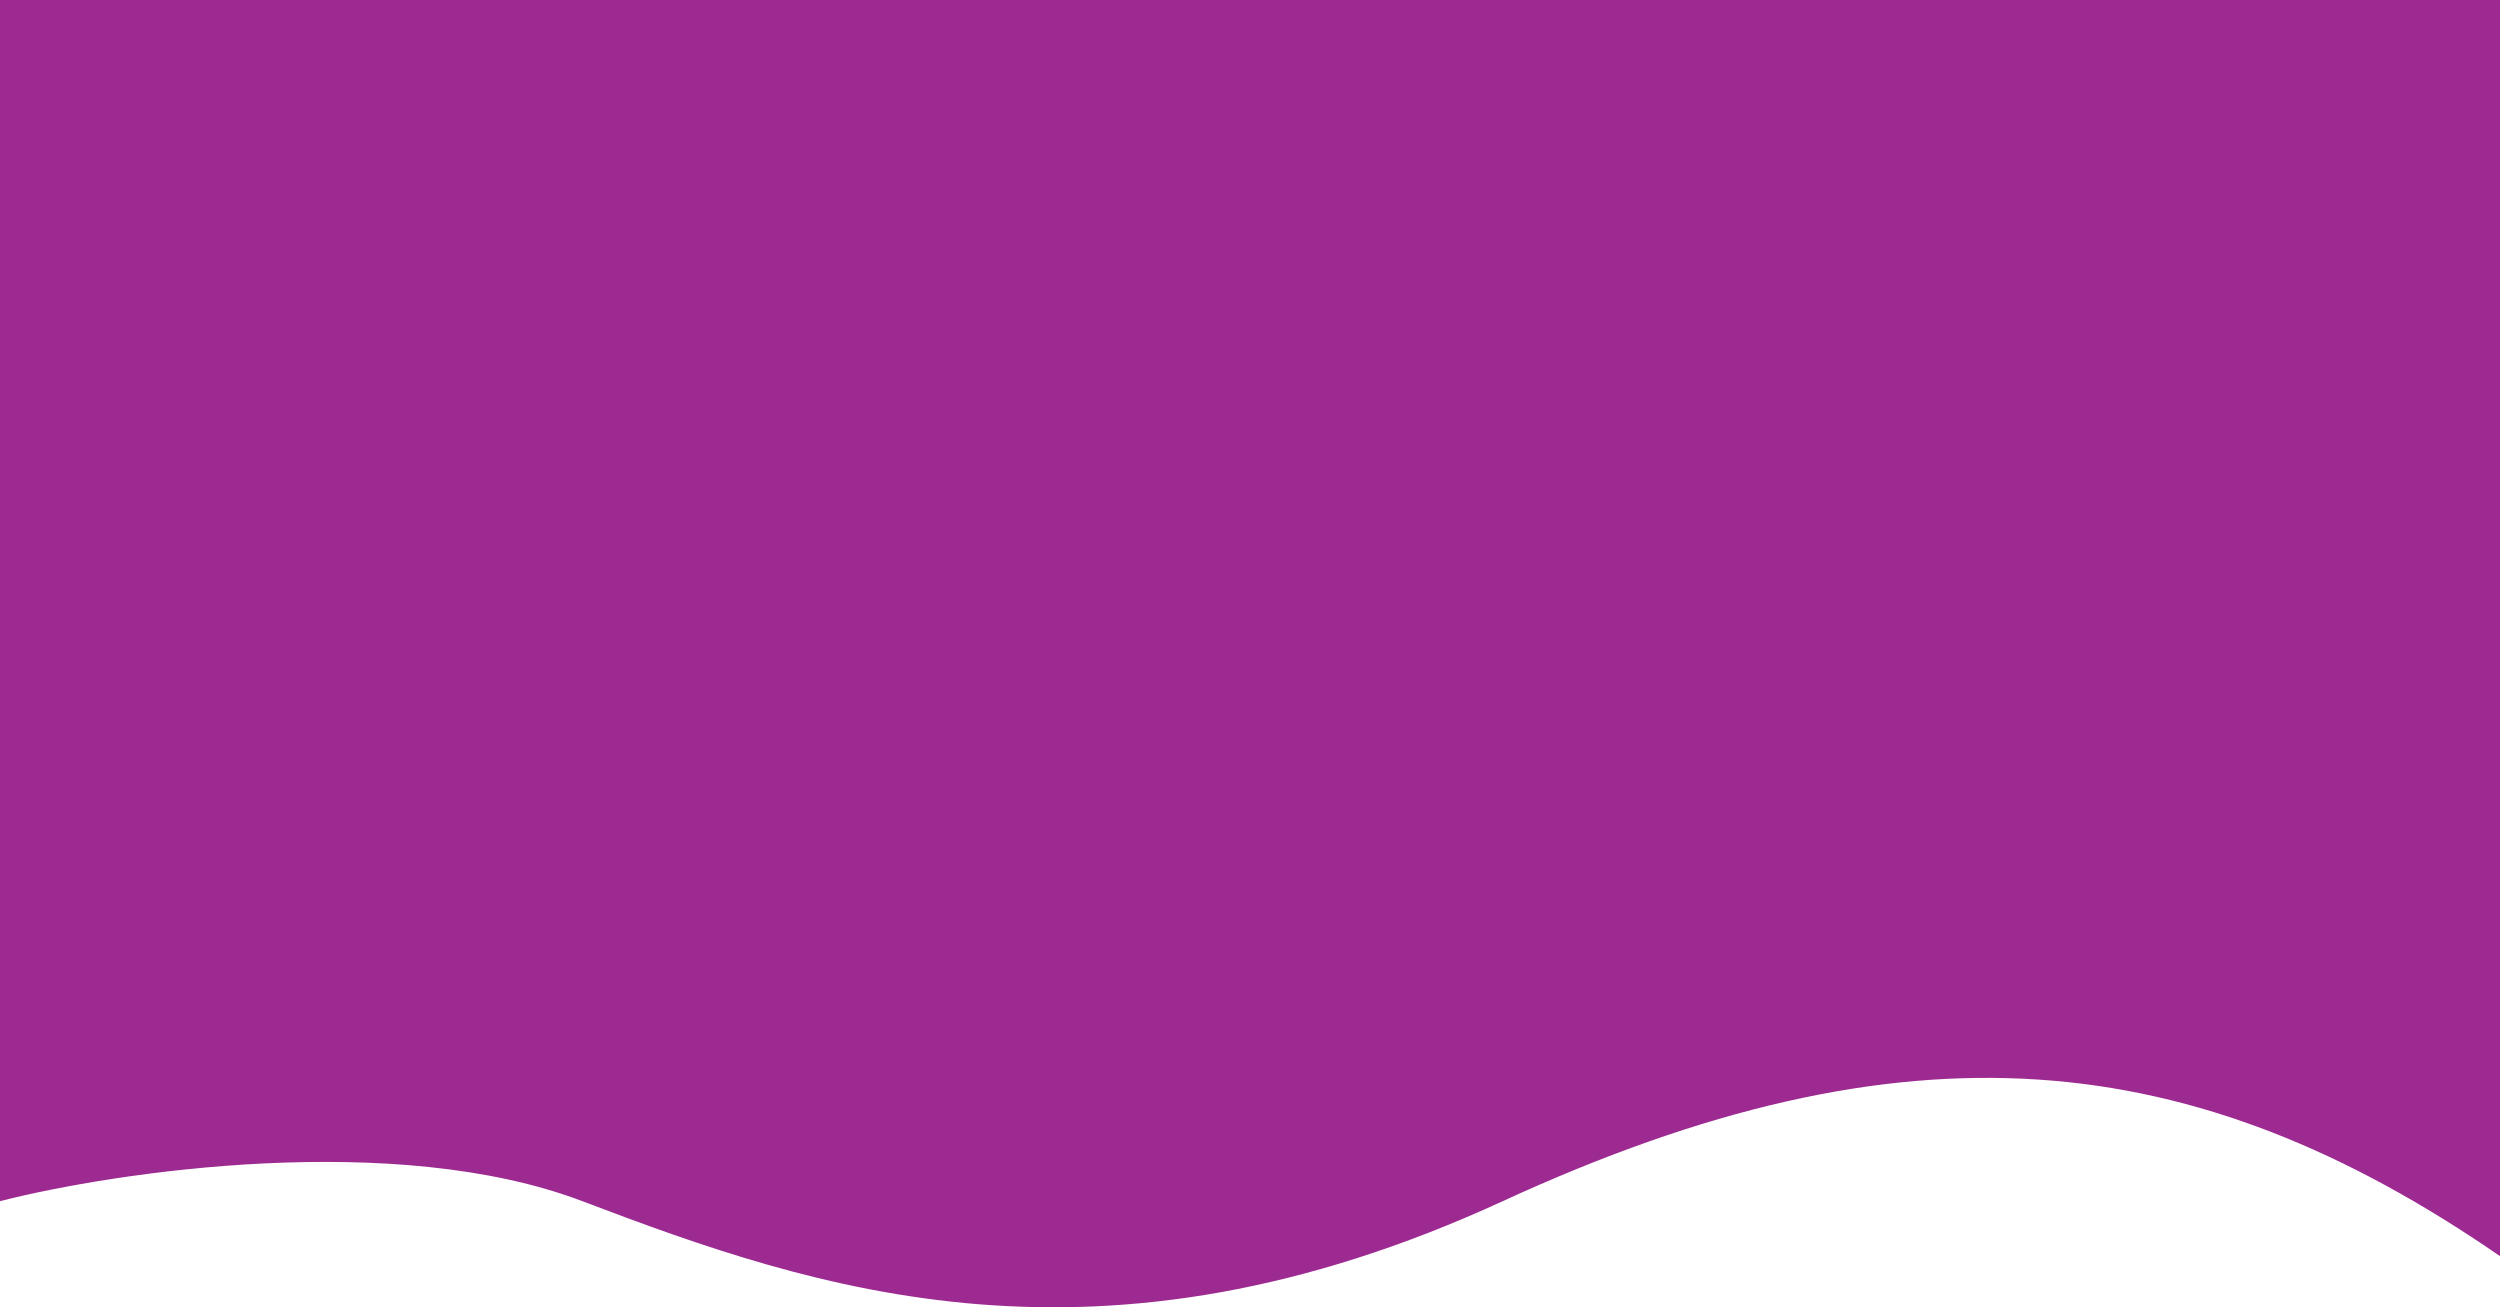 <svg width="1440" height="753" viewBox="0 0 1440 753" fill="none" xmlns="http://www.w3.org/2000/svg">
<path d="M335.397 691.863C227.749 650.936 66.946 674.81 0 691.863V0H1440V723.533C1263.26 601.727 1098.58 584.674 865.607 691.863C632.636 799.053 469.958 743.022 335.397 691.863Z" fill="#9C2A91"/>
</svg>
